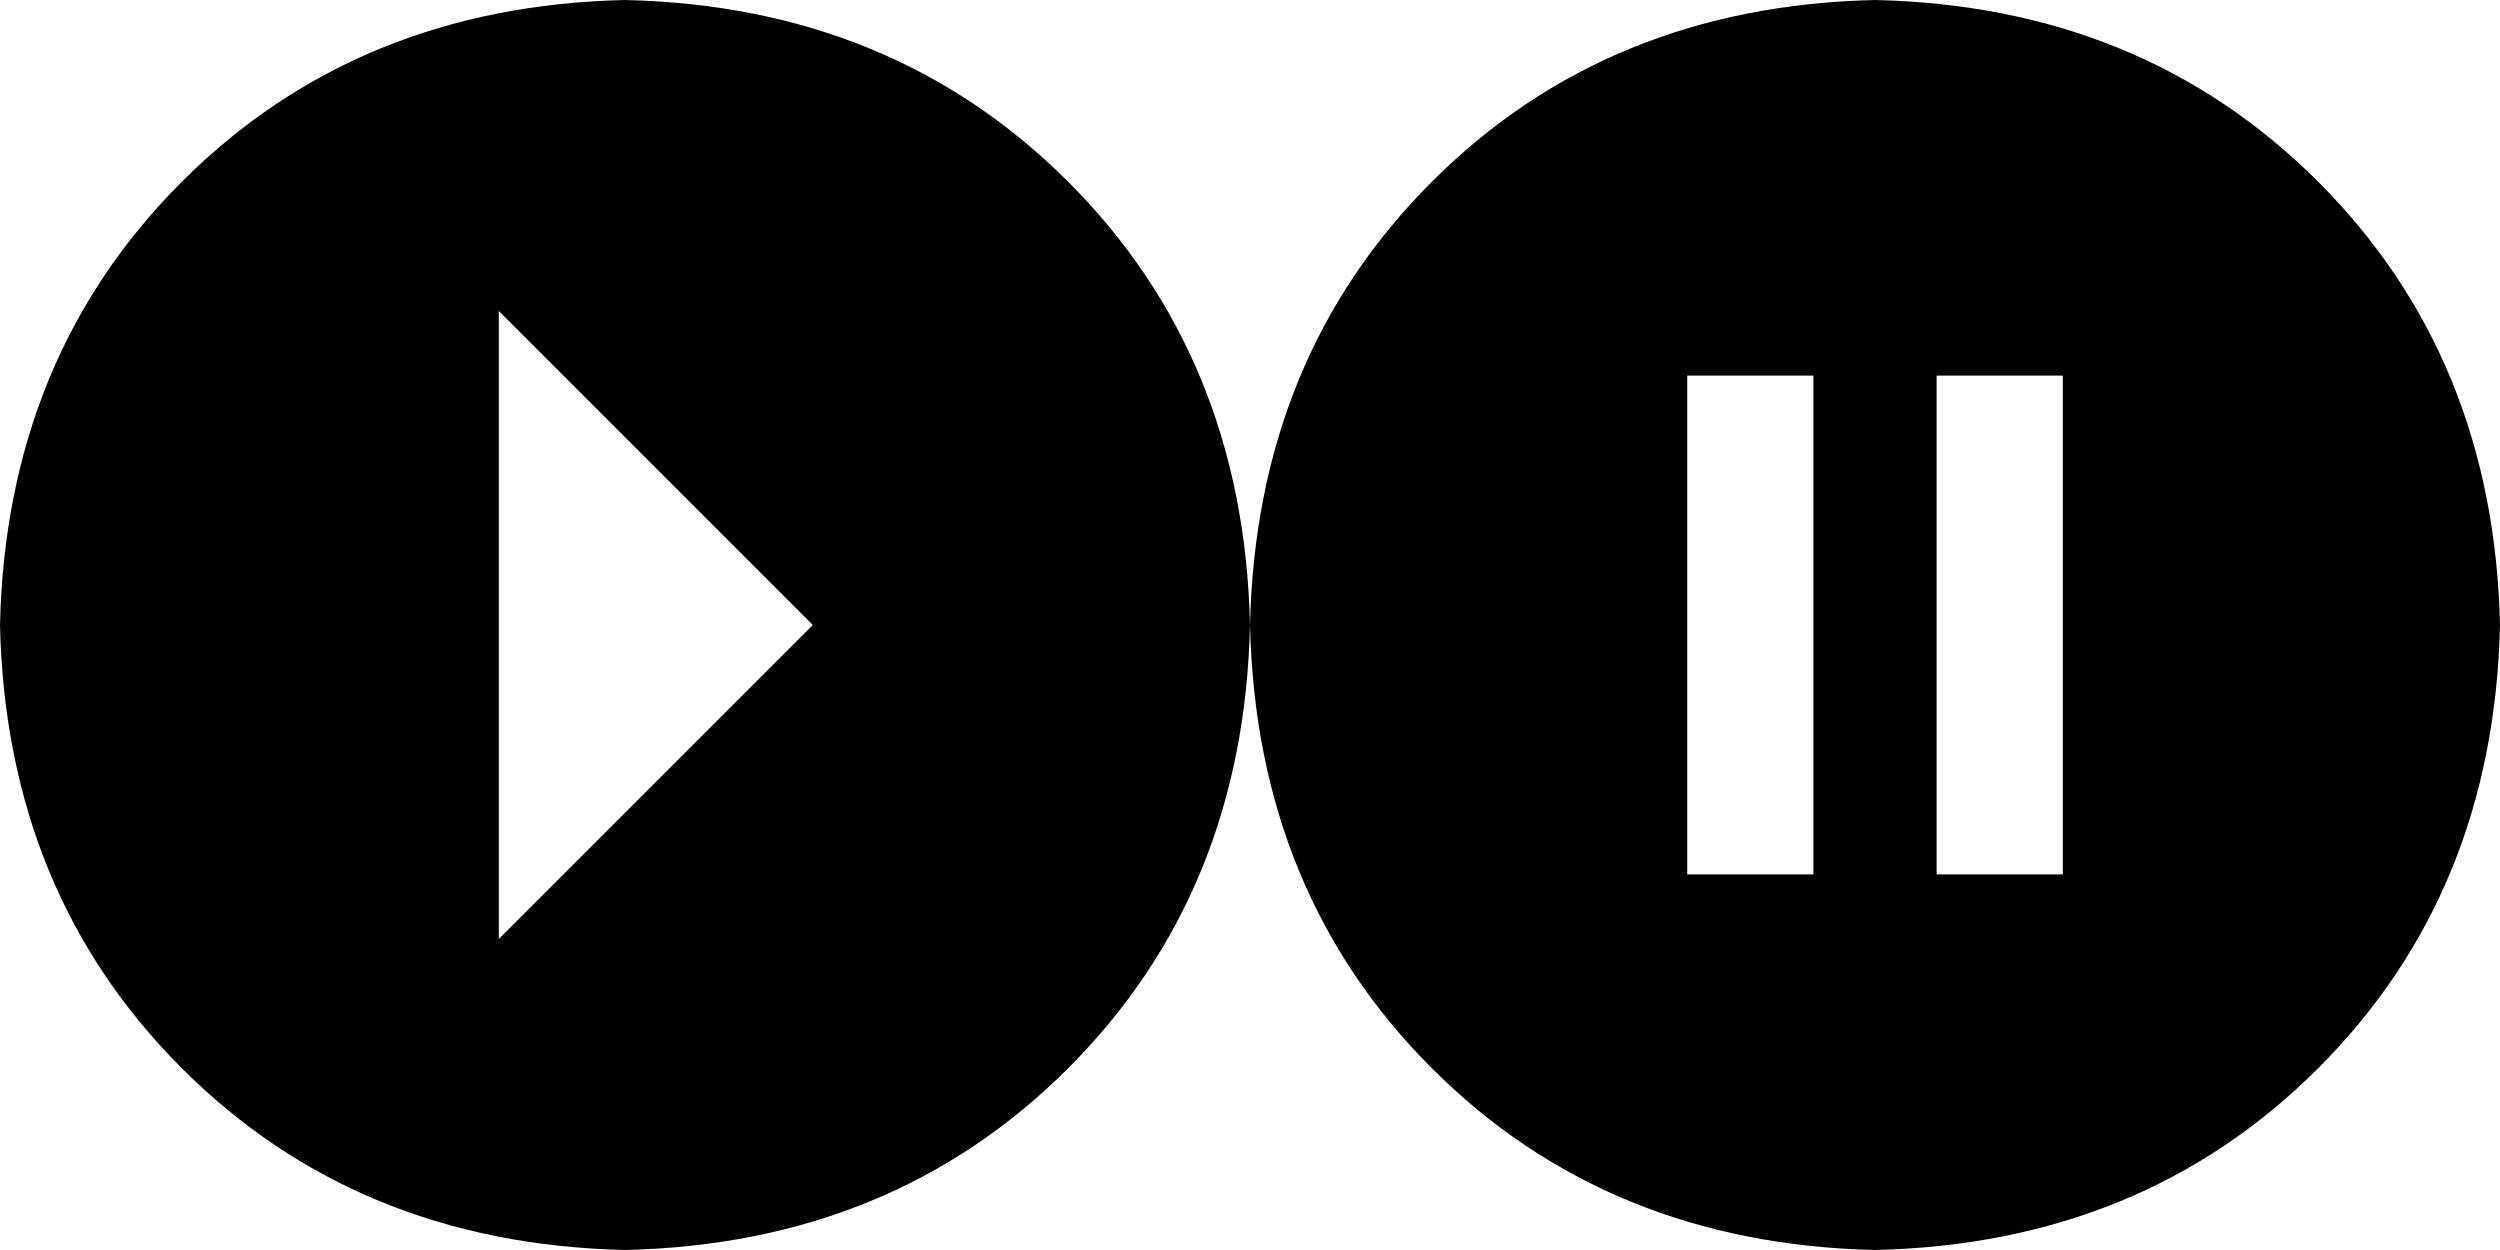 <?xml version="1.0" encoding="UTF-8" standalone="no"?>
<svg
   xmlns:dc="http://purl.org/dc/elements/1.1/"
   xmlns:cc="http://creativecommons.org/ns#"
   xmlns:rdf="http://www.w3.org/1999/02/22-rdf-syntax-ns#"
   xmlns:svg="http://www.w3.org/2000/svg"
   xmlns="http://www.w3.org/2000/svg"
   id="svg8"
   version="1.1"
   viewBox="0 0 84.533 42.266"
   height="42.266mm"
   width="84.533mm">
  <defs
     id="defs2" />
  <g
     transform="translate(-48.533,-111.32)"
     id="layer1">
    <path
       d="m 48.533,132.453 q 0.203,-9.042 6.147,-14.986 5.944,-5.944 14.986,-6.147 9.042,0.203 14.986,6.147 5.944,5.944 6.147,14.986 -0.203,9.042 -6.147,14.986 -5.944,5.944 -14.986,6.147 -9.042,-0.203 -14.986,-6.147 -5.944,-5.944 -6.147,-14.986 z m 16.866,10.617 10.617,-10.617 -10.617,-10.617 z"
       style="font-style:normal;font-variant:normal;font-weight:normal;font-stretch:normal;font-size:50.8px;line-height:1.25;font-family:FontAwesome;-inkscape-font-specification:FontAwesome;letter-spacing:0px;word-spacing:0px;fill:#000000;fill-opacity:1;stroke:none;stroke-width:0.265"
       id="path44" />
    <path
       d="m 118.283,140.886 h -4.267 V 124.02 h 4.267 z m -8.433,0 h -4.267 V 124.02 h 4.267 z m 2.083,-29.566 q -9.042,0.203 -14.986,6.147 -5.944,5.944 -6.147,14.986 0.203,9.042 6.147,14.986 5.944,5.944 14.986,6.147 9.042,-0.203 14.986,-6.147 5.944,-5.944 6.147,-14.986 -0.203,-9.042 -6.147,-14.986 -5.944,-5.944 -14.986,-6.147 z"
       style="font-style:normal;font-variant:normal;font-weight:normal;font-stretch:normal;font-size:50.8px;line-height:1.25;font-family:FontAwesome;-inkscape-font-specification:FontAwesome;letter-spacing:0px;word-spacing:0px;fill:#000000;fill-opacity:1;stroke:none;stroke-width:0.265"
       id="path46" />
  </g>
</svg>

